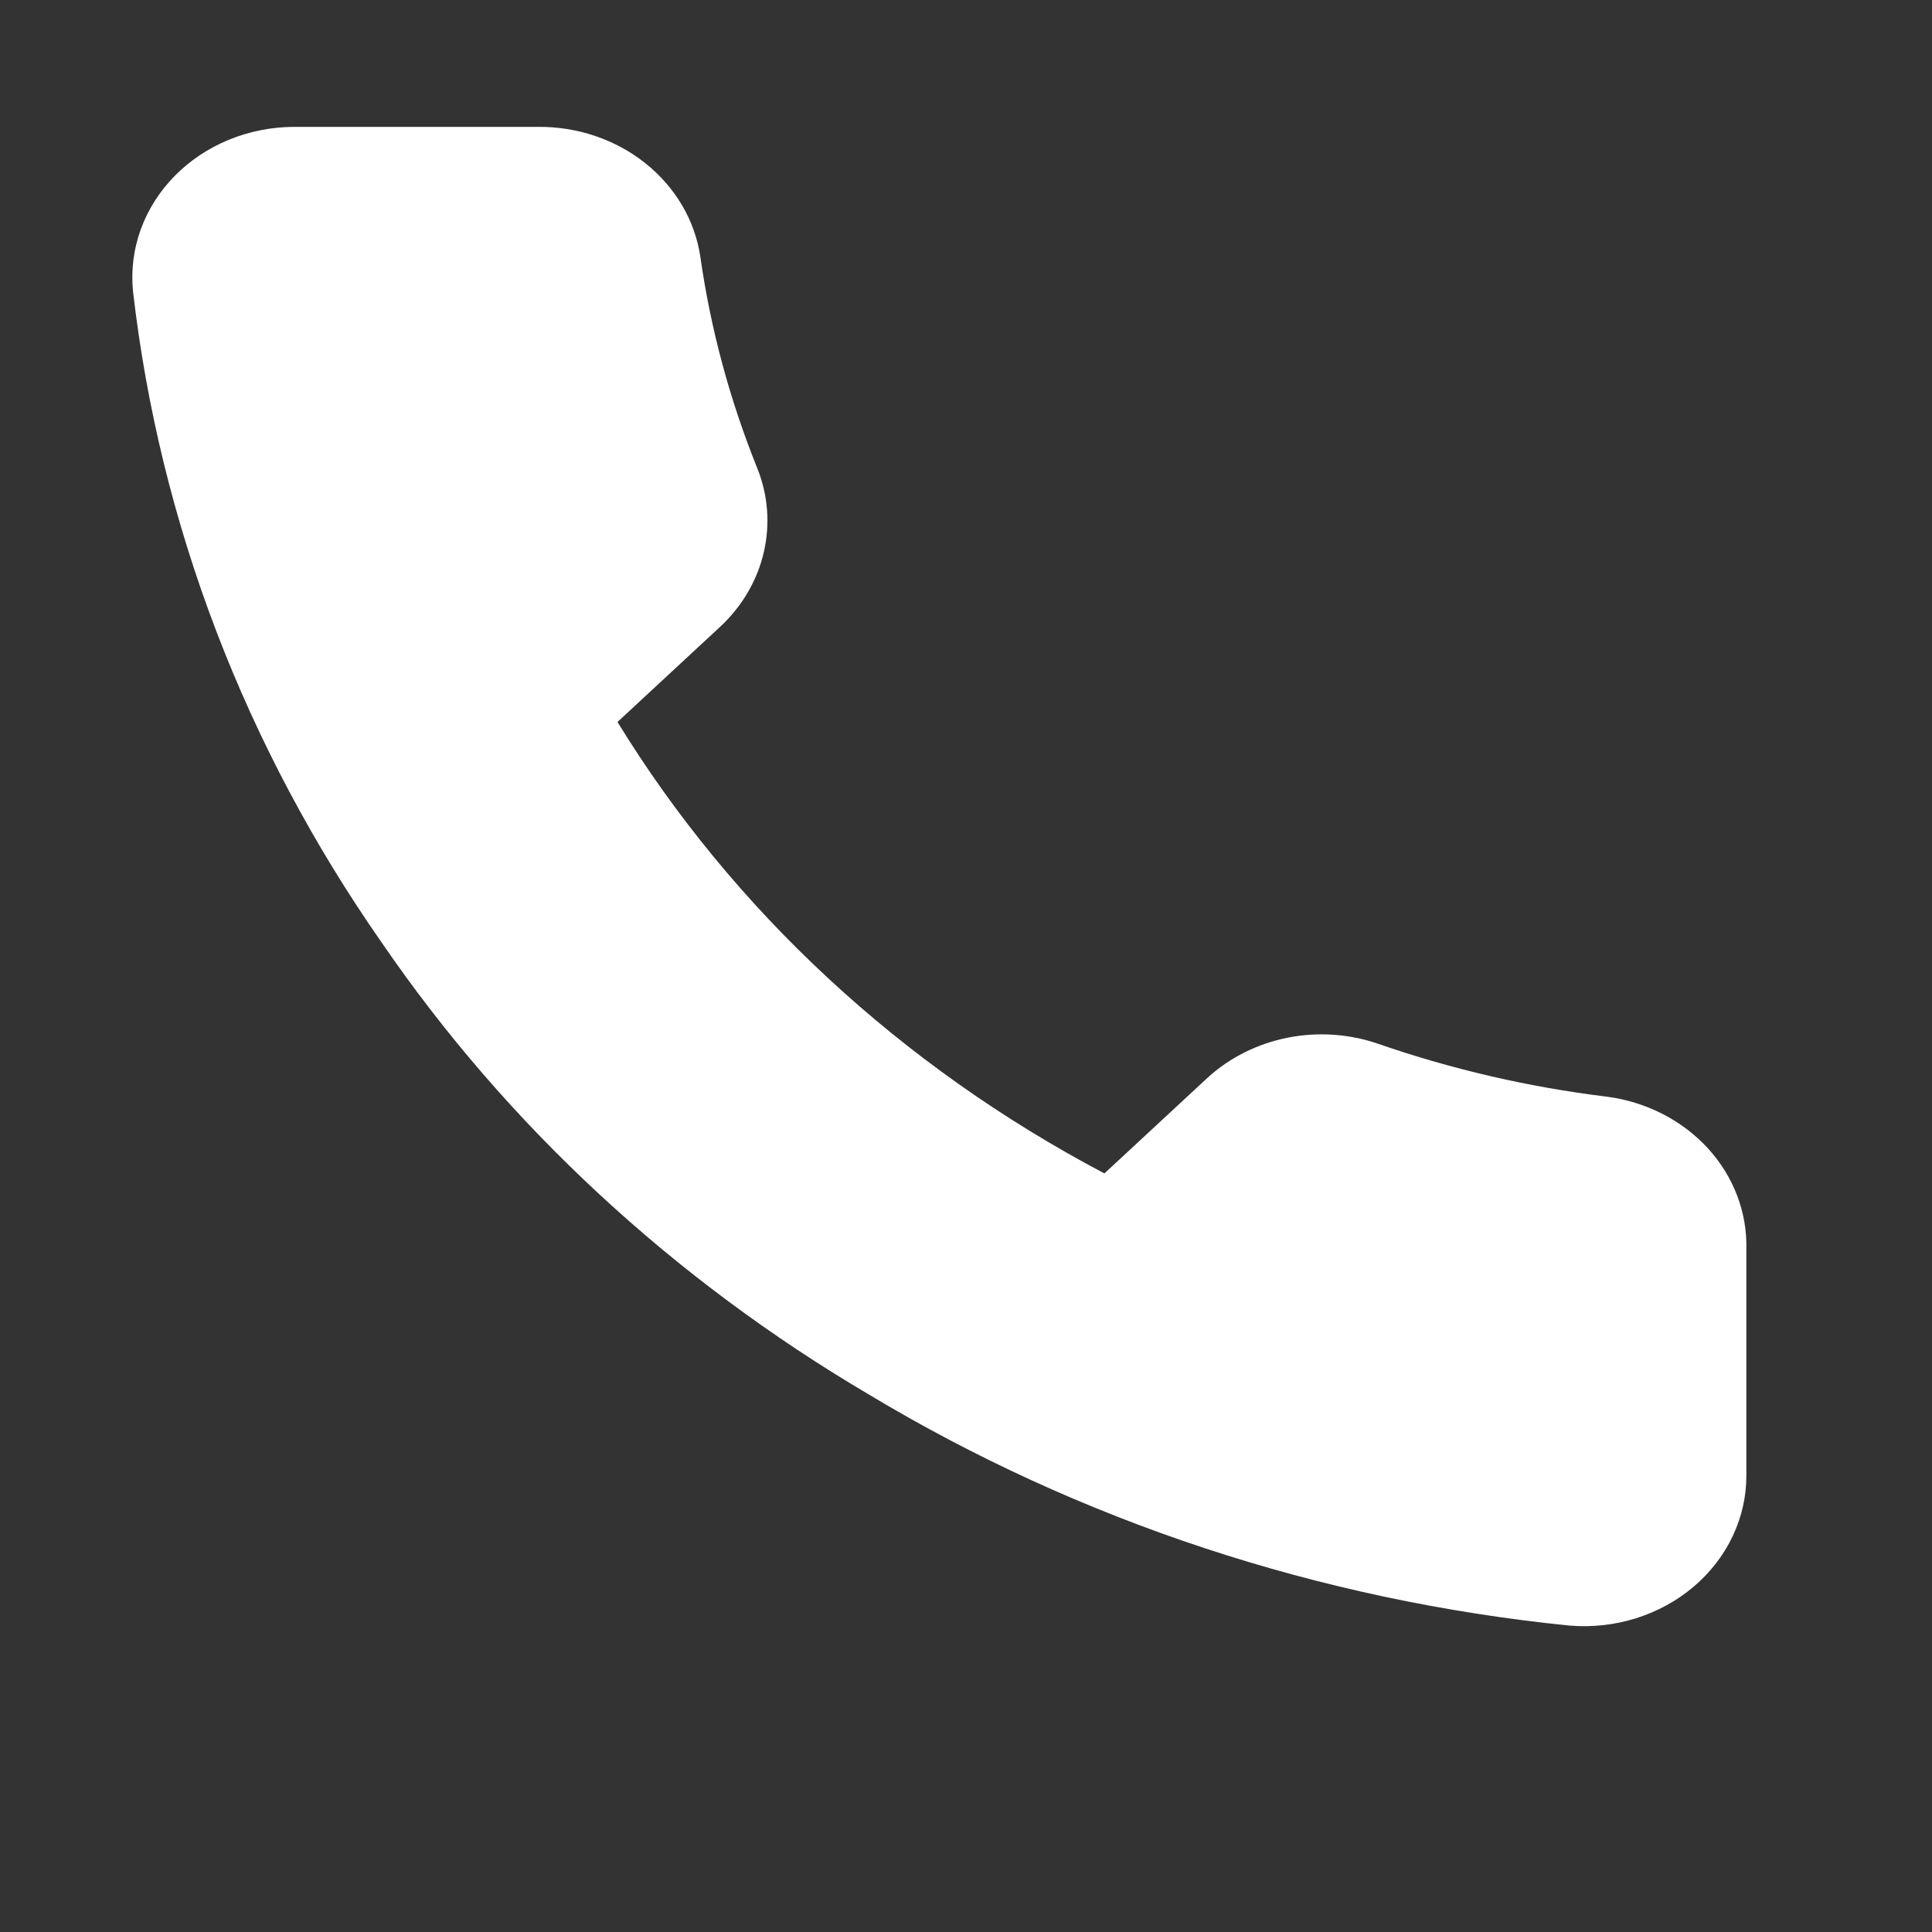 <svg width="33" height="33" viewBox="0 0 33 33" fill="none" xmlns="http://www.w3.org/2000/svg">
<rect x="0" y="0" width="33" height="33" fill="#333333" stroke="none"/>
<g clip-path="url(#clip0_2001_320)">
<path d="M29.829 21.341V25.196C29.831 25.554 29.752 25.908 29.597 26.236C29.442 26.564 29.215 26.858 28.931 27.1C28.646 27.342 28.311 27.526 27.945 27.641C27.579 27.756 27.192 27.798 26.807 27.766C22.541 27.336 18.444 25.985 14.844 23.821C11.495 21.848 8.655 19.215 6.527 16.11C4.184 12.758 2.726 8.941 2.271 4.968C2.237 4.613 2.282 4.255 2.405 3.917C2.528 3.578 2.725 3.268 2.985 3.004C3.244 2.741 3.56 2.53 3.912 2.386C4.264 2.242 4.645 2.167 5.03 2.167H9.188C9.861 2.161 10.513 2.381 11.023 2.788C11.534 3.195 11.867 3.76 11.961 4.377C12.136 5.611 12.462 6.822 12.931 7.988C13.118 8.448 13.158 8.948 13.047 9.429C12.937 9.909 12.68 10.35 12.307 10.7L10.547 12.332C12.52 15.549 15.394 18.213 18.864 20.043L20.625 18.41C21.002 18.065 21.477 17.827 21.996 17.724C22.514 17.622 23.053 17.659 23.549 17.832C24.807 18.267 26.114 18.569 27.445 18.732C28.118 18.82 28.733 19.134 29.173 19.615C29.612 20.096 29.846 20.71 29.829 21.341Z" fill="white"/>
</g>
<defs>
<clipPath id="clip0_2001_320">
<rect width="32" height="32" fill="white" transform="translate(0.5 0.5)"/>
</clipPath>
</defs>
</svg>
